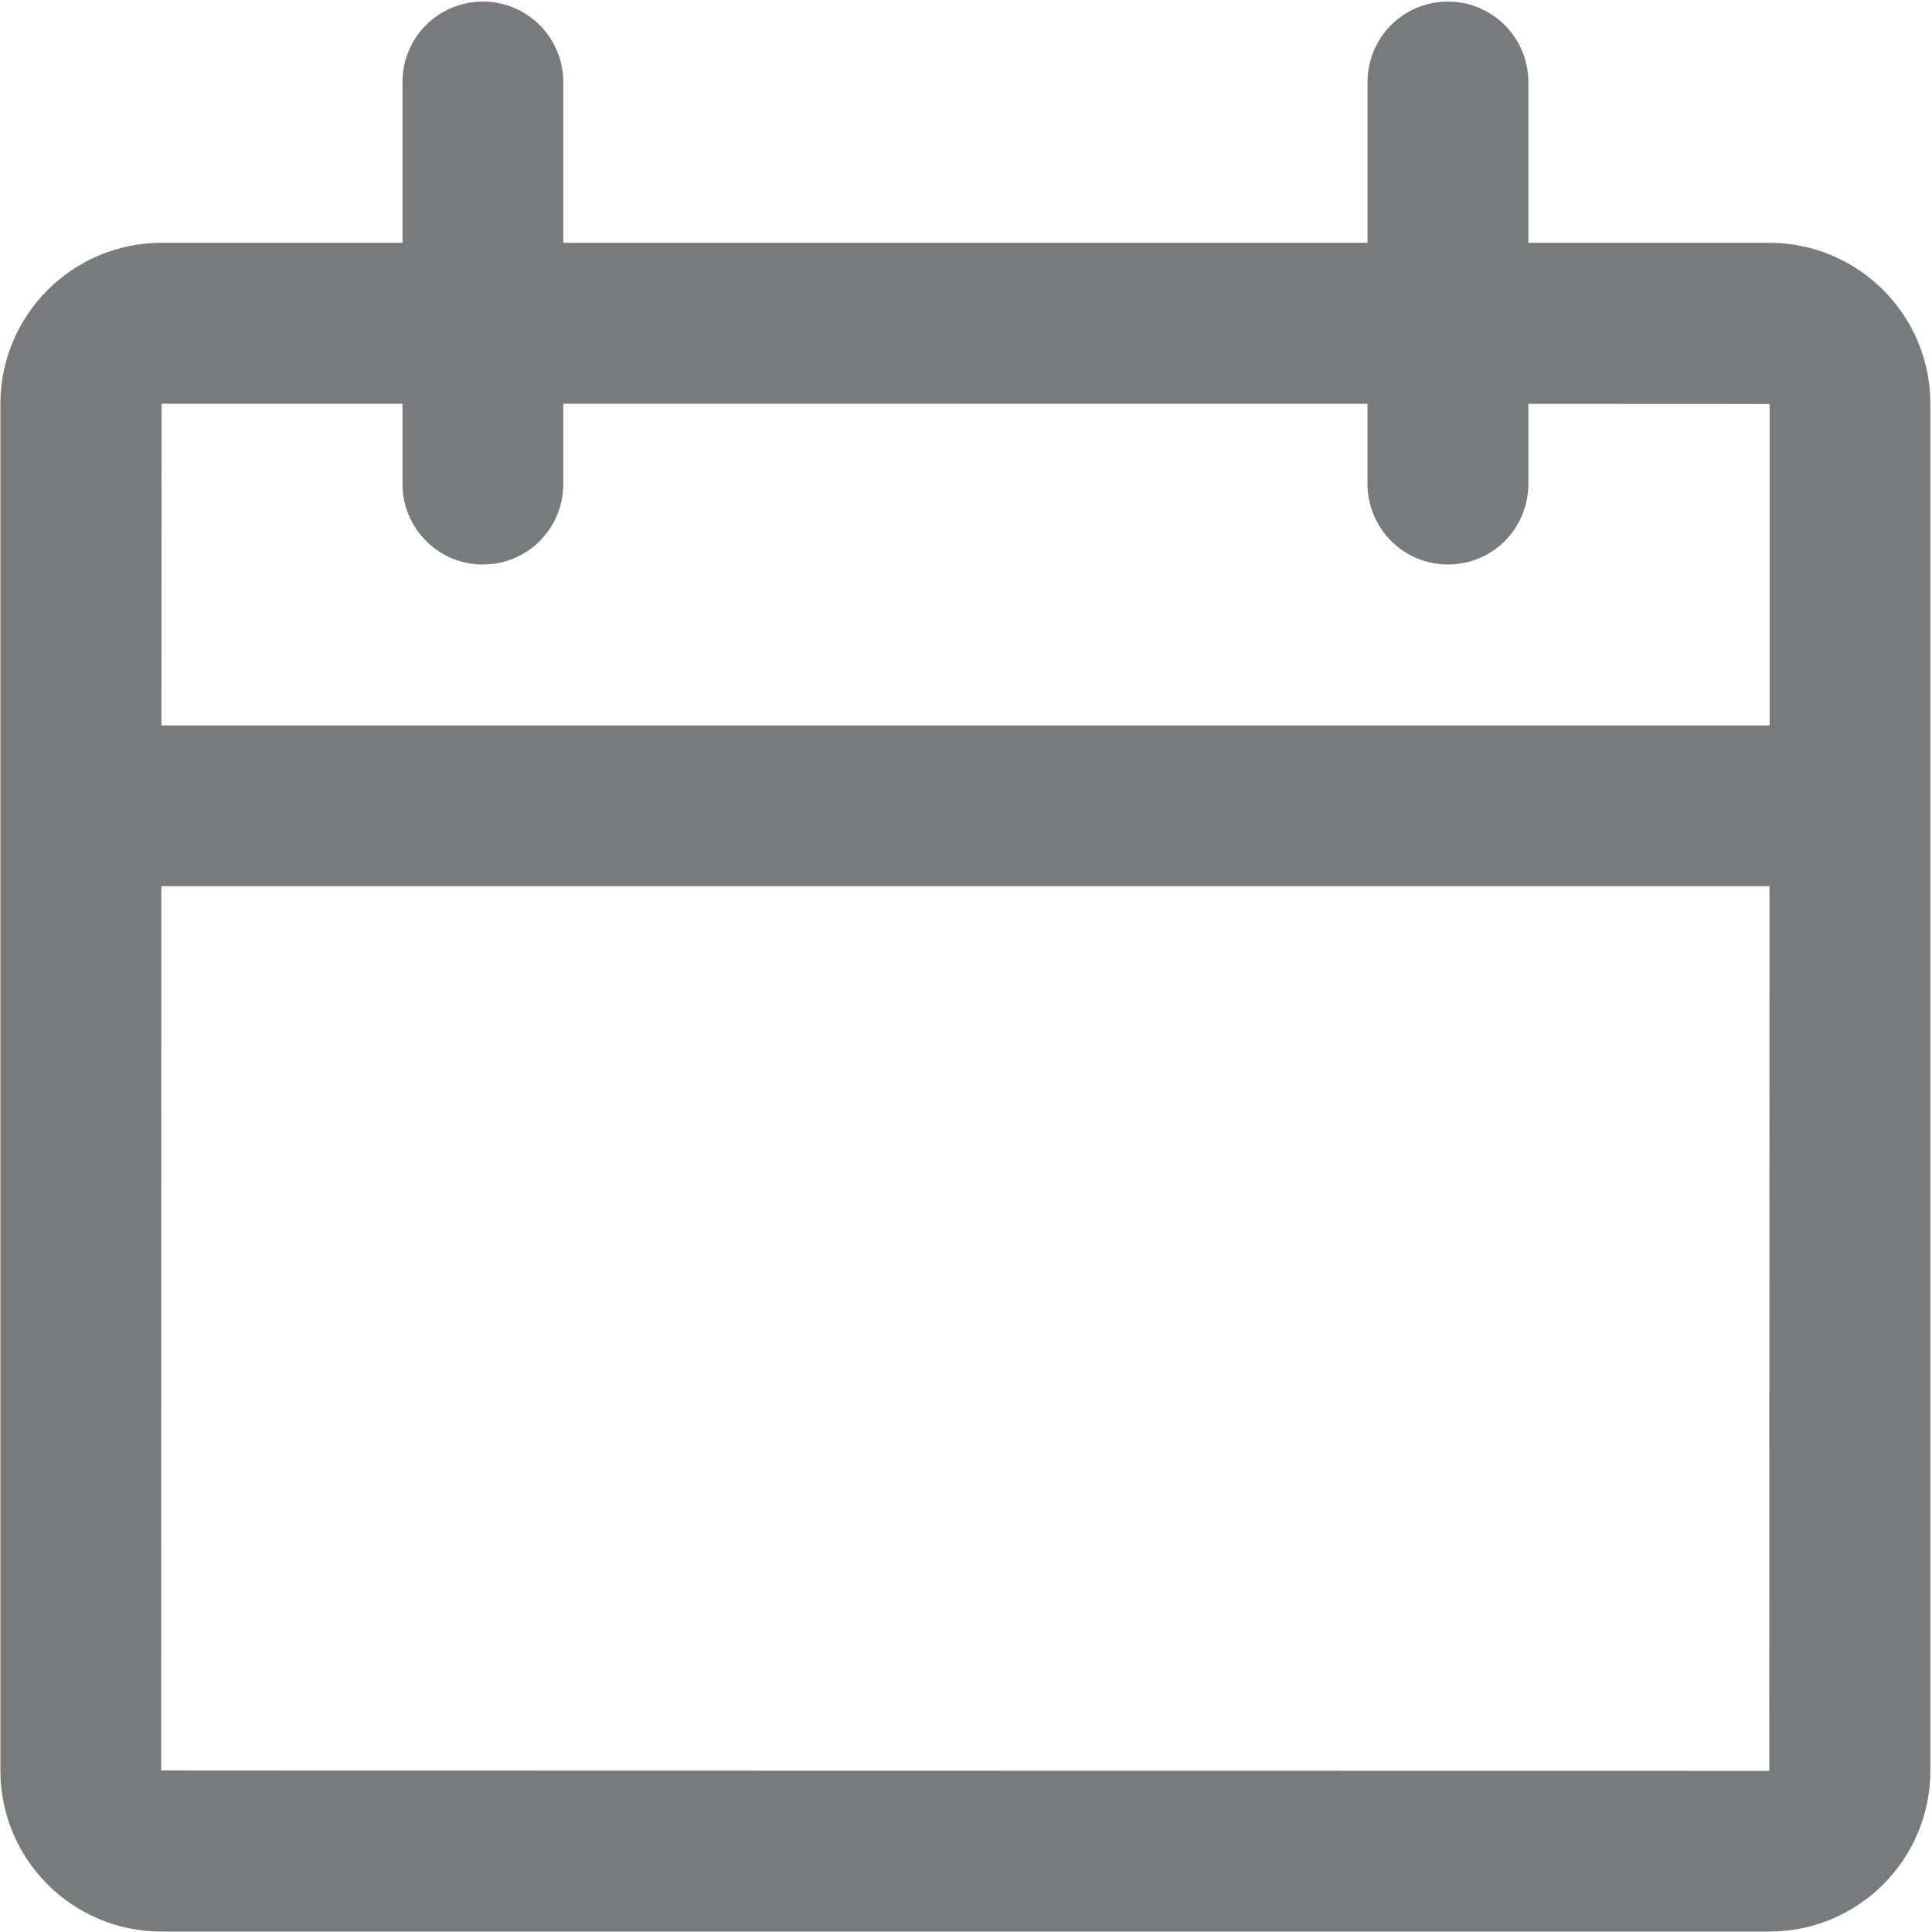 <?xml version="1.0" encoding="utf-8"?>
<!-- Generator: Adobe Illustrator 16.0.0, SVG Export Plug-In . SVG Version: 6.00 Build 0)  -->
<!DOCTYPE svg PUBLIC "-//W3C//DTD SVG 1.1//EN" "http://www.w3.org/Graphics/SVG/1.1/DTD/svg11.dtd">
<svg version="1.1" id="Layer_1" xmlns="http://www.w3.org/2000/svg" xmlns:xlink="http://www.w3.org/1999/xlink" x="0px" y="0px"
	 width="50px" height="50px" viewBox="0 0 50 50" enable-background="new 0 0 50 50" xml:space="preserve">
<path fill="#797A7C" d="M45.798,18.772c0-4.809,0-8.316,0-8.316c0-0.003-2.487-0.003-6.244-0.004v2.07
	c0,1.154-0.924,2.087-2.082,2.087c-1.149,0-2.081-0.933-2.081-2.087v-2.071c-6.357-0.001-14.457-0.002-20.813-0.002v2.073
	c0,1.154-0.923,2.087-2.08,2.087c-1.15,0-2.082-0.933-2.082-2.087v-2.074c-3.752,0-6.233,0-6.233,0
	c-0.002,0-0.004,3.513-0.005,8.325H45.798z M45.795,22.934H4.176C4.174,33.115,4.172,45.819,4.172,45.819
	c0,0.005,41.616,0.01,41.616,0.01C45.79,45.829,45.793,33.117,45.795,22.934z M39.554,6.284h6.234c2.303,0,4.17,1.864,4.17,4.172
	v35.363c0,2.305-1.865,4.17-4.17,4.17H4.183c-2.305,0-4.173-1.862-4.173-4.17V10.456c0-2.304,1.867-4.172,4.173-4.172h6.233V2.128
	c0-1.152,0.923-2.087,2.082-2.087c1.149,0,2.08,0.934,2.08,2.087v4.156h20.813V2.128c0-1.152,0.924-2.087,2.081-2.087
	c1.151,0,2.082,0.934,2.082,2.087V6.284z"/>
</svg>
